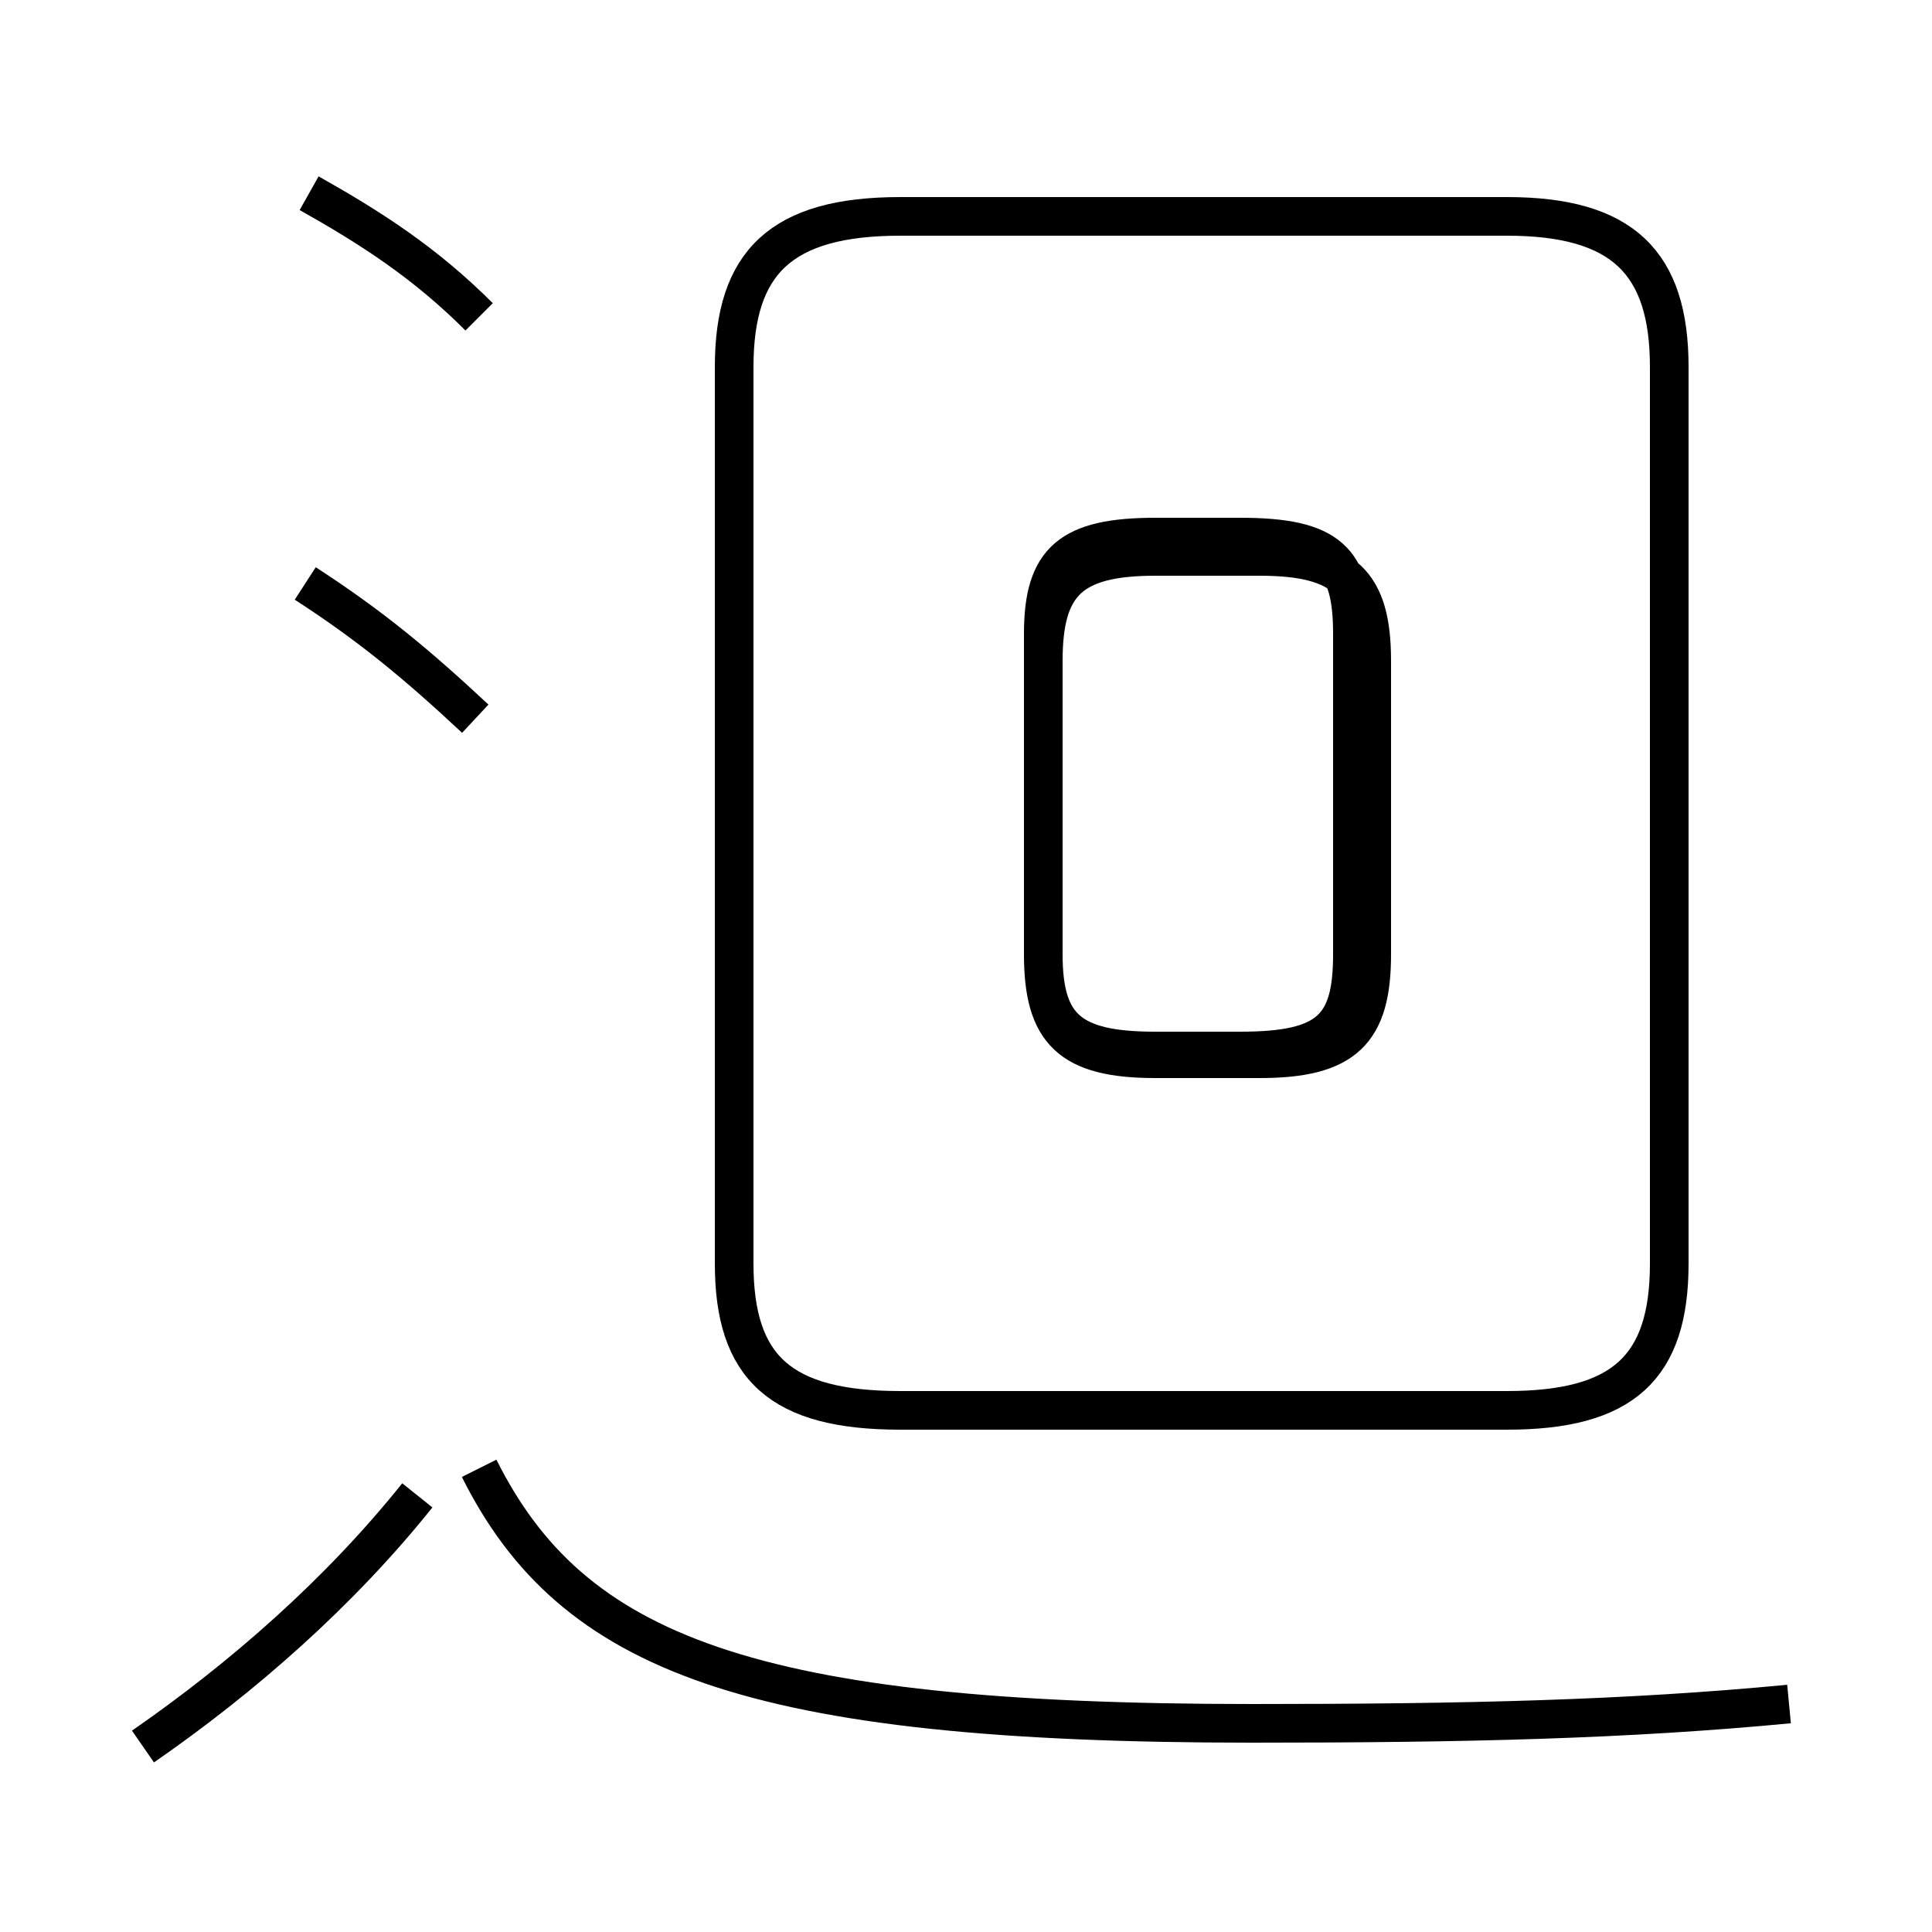 <?xml version='1.0' encoding='utf8'?>
<svg viewBox="0.0 -44.0 50.0 50.0" version="1.1" xmlns="http://www.w3.org/2000/svg">
<rect x="0.0" y="-44.0" width="50.0" height="50.0" fill="#808080" stroke="none"/>
<rect x="-1000" y="-1000" width="2000" height="2000" stroke="white" fill="white"/>
<g style="fill:none; stroke:#000000;  stroke-width:1">
<path d="M 29.9 16.6 L 32.6 16.6 C 34.8 16.6 35.5 17.3 35.5 19.3 L 35.5 26.9 C 35.5 28.9 34.8 29.6 32.6 29.6 L 29.9 29.6 C 27.7 29.6 27.0 28.9 27.0 26.9 L 27.0 19.3 C 27.0 17.3 27.7 16.6 29.9 16.6 Z M 32.1 30.1 C 34.4 30.1 35.0 29.5 35.0 27.6 L 35.0 19.3 C 35.0 17.4 34.4 16.8 32.1 16.8 L 29.9 16.8 C 27.7 16.8 27.0 17.4 27.0 19.3 L 27.0 27.6 C 27.0 29.5 27.7 30.1 29.9 30.1 Z M 23.3 7.5 L 39.0 7.5 C 42.0 7.5 43.2 8.6 43.2 11.3 L 43.2 34.5 C 43.2 37.2 42.0 38.4 39.0 38.4 L 23.3 38.4 C 20.2 38.4 19.0 37.2 19.0 34.5 L 19.0 11.3 C 19.0 8.6 20.2 7.5 23.3 7.5 Z M 46.3 -0.1 C 42.1 -0.5 38.0 -0.6 32.4 -0.6 C 19.4 -0.6 14.8 1.2 12.4 6.0 M 3.7 -1.2 C 6.3 0.6 8.8 2.8 10.8 5.3 M 12.4 35.8 C 11.0 37.2 9.6 38.1 8.0 39.0 M 12.3 25.4 C 10.8 26.8 9.6 27.8 7.9 28.9" transform="scale(1, -1)" />
</g>
</svg>